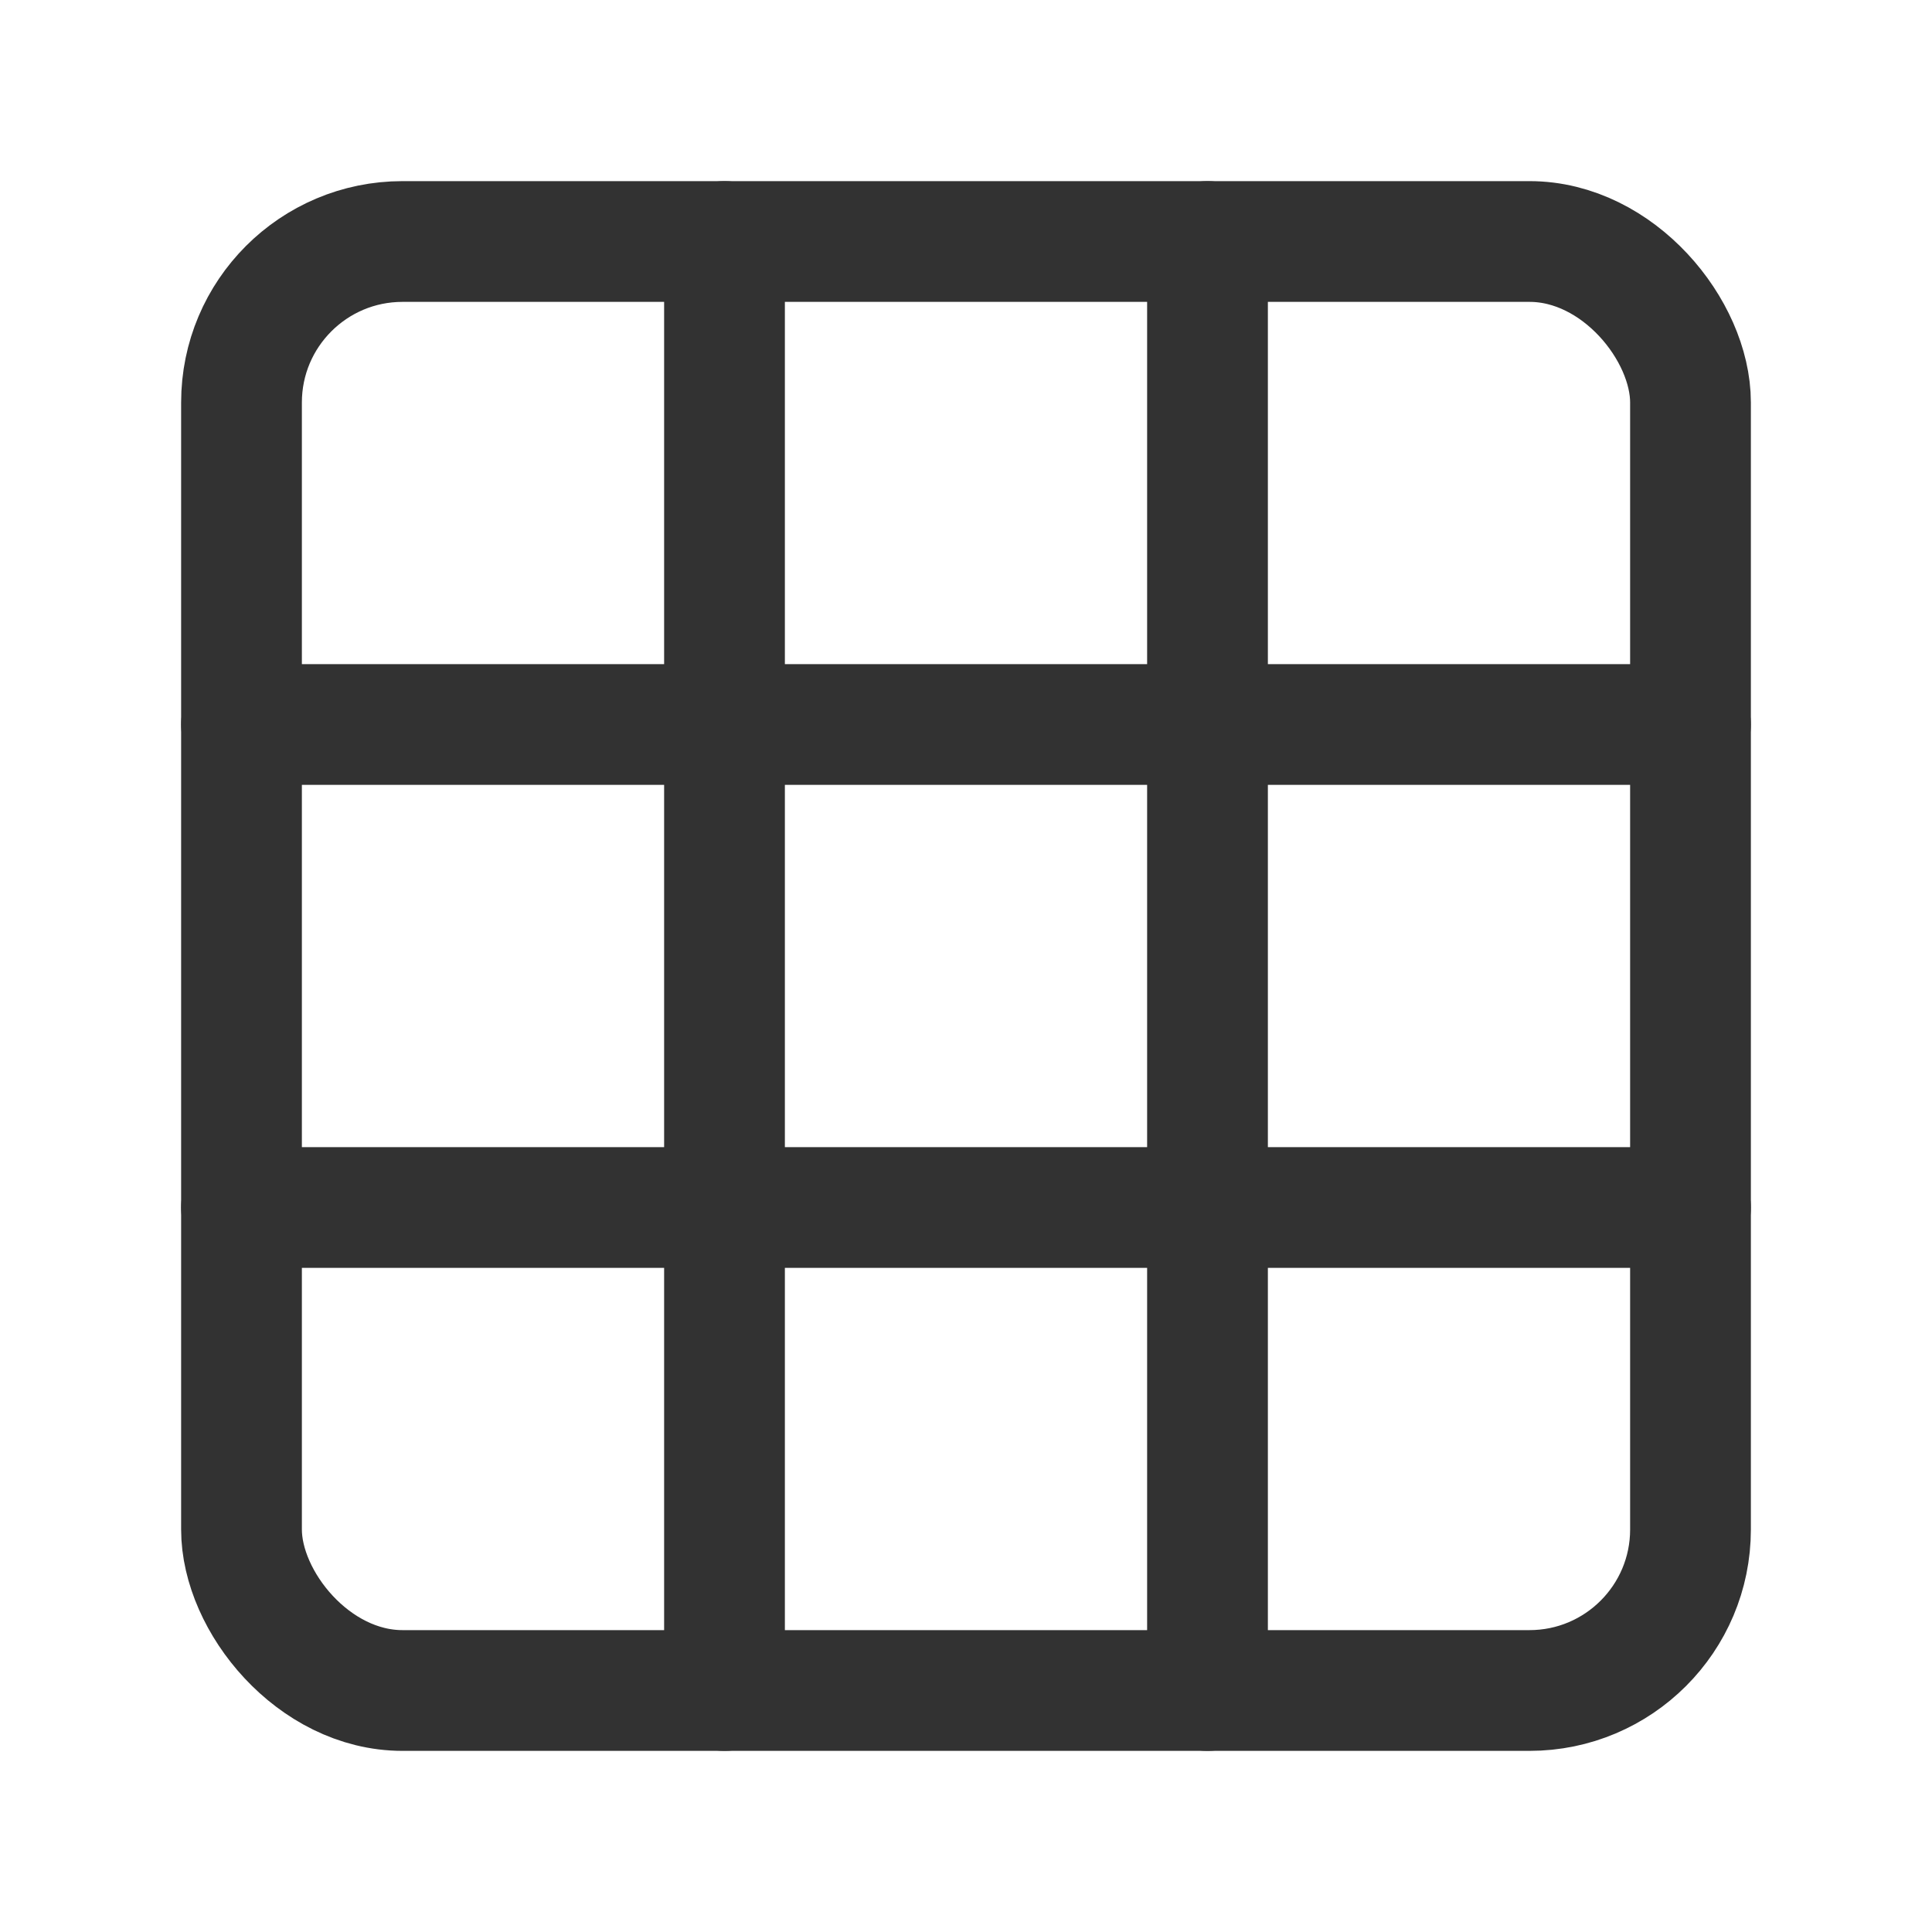 <svg id="Layer_3" data-name="Layer 3" xmlns="http://www.w3.org/2000/svg" viewBox="0 0 24 24"><title>grid-alt</title><rect x="3" y="3" width="18" height="18" rx="2" stroke-width="1.5" stroke="#323232" stroke-linecap="round" stroke-linejoin="round" fill="none"/><line x1="9" y1="21" x2="9" y2="3" fill="none" stroke="#323232" stroke-linecap="round" stroke-linejoin="round" stroke-width="1.5"/><line x1="15" y1="21" x2="15" y2="3" fill="none" stroke="#323232" stroke-linecap="round" stroke-linejoin="round" stroke-width="1.5"/><line x1="3" y1="9" x2="21" y2="9" fill="none" stroke="#323232" stroke-linecap="round" stroke-linejoin="round" stroke-width="1.5"/><line x1="3" y1="15" x2="21" y2="15" fill="none" stroke="#323232" stroke-linecap="round" stroke-linejoin="round" stroke-width="1.5"/><rect width="24" height="24" transform="translate(24 24) rotate(180)" fill="none"/></svg>